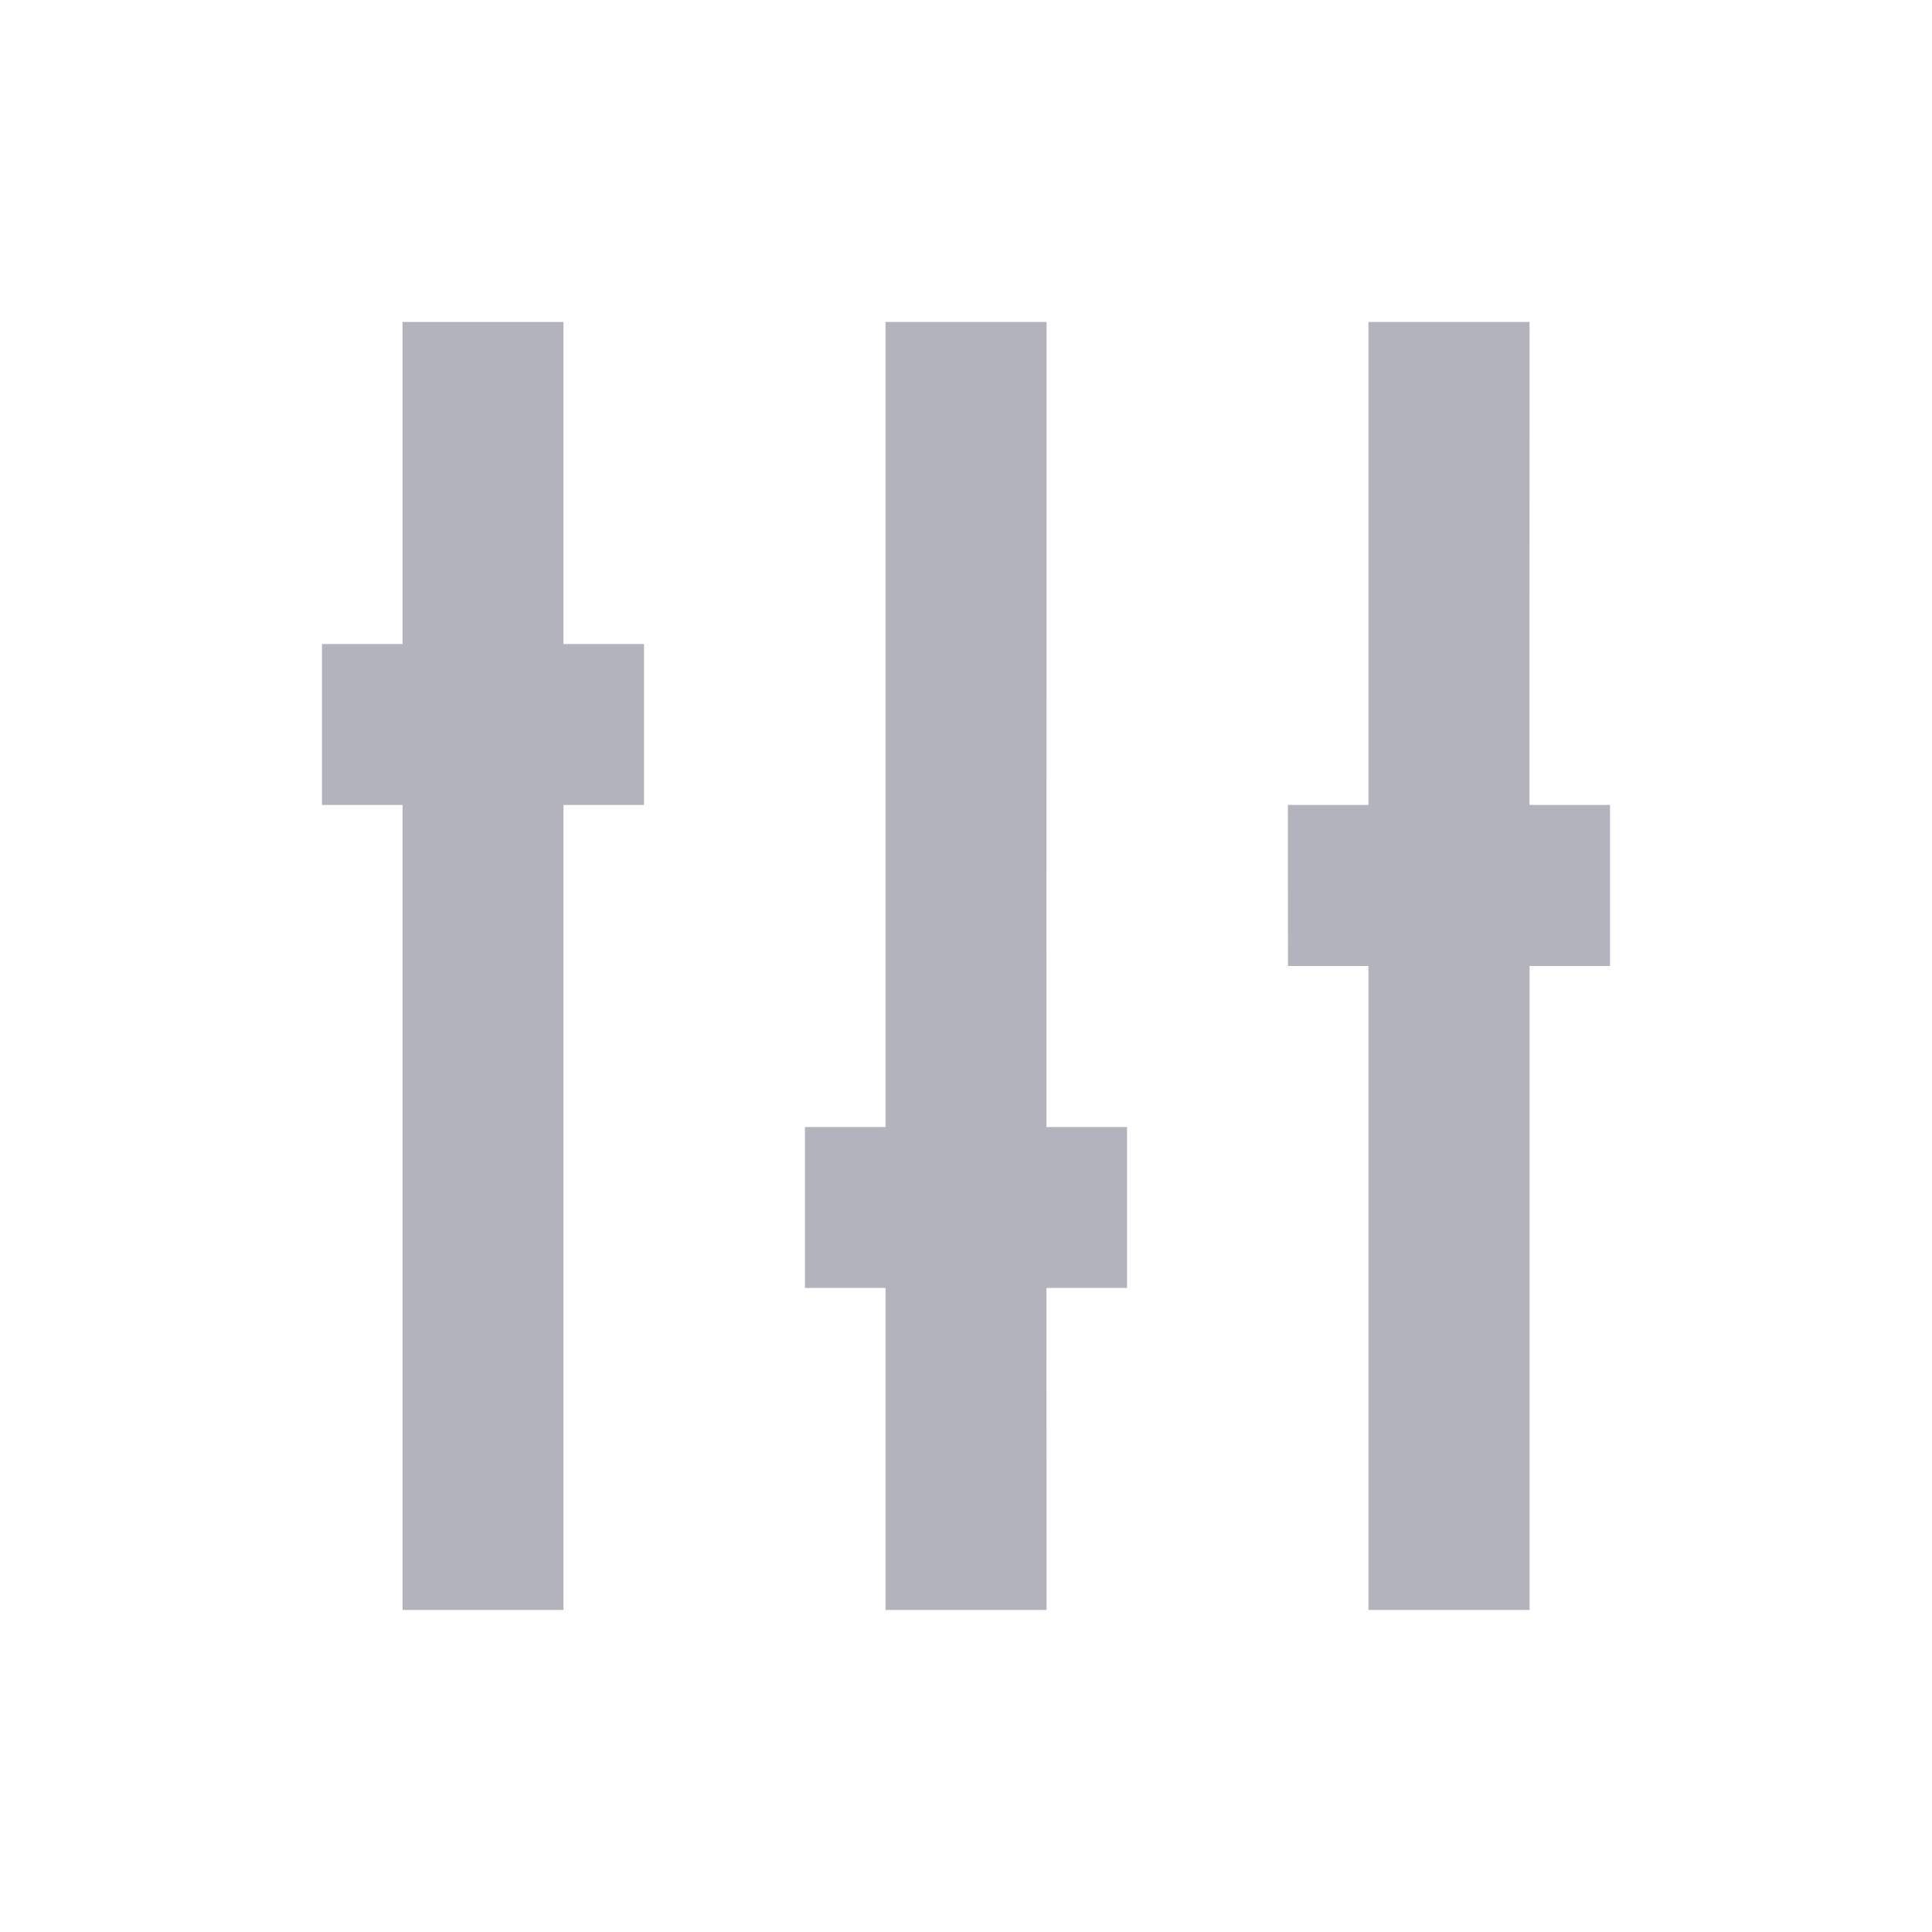 <svg width="20" height="20" viewBox="0 0 20 20" fill="none" xmlns="http://www.w3.org/2000/svg">
  <path d="M4.167 3.333V6.667H3.333V8.333H4.167V16.666H5.833V8.333H6.667V6.667H5.833V3.333H4.167Z" fill="#B3B3BE"/>
  <path d="M9.167 3.333L9.167 11.667H8.333V13.333H9.167L9.167 16.666H10.834L10.833 13.333H11.667V11.667H10.833L10.834 3.333H9.167Z" fill="#B3B3BE"/>
  <path d="M14.166 8.333V3.333L15.834 3.333L15.833 8.333H16.667L16.667 10H15.834V16.666H14.166V10H13.333L13.332 8.333H14.166Z" fill="#B3B3BE"/>
</svg>